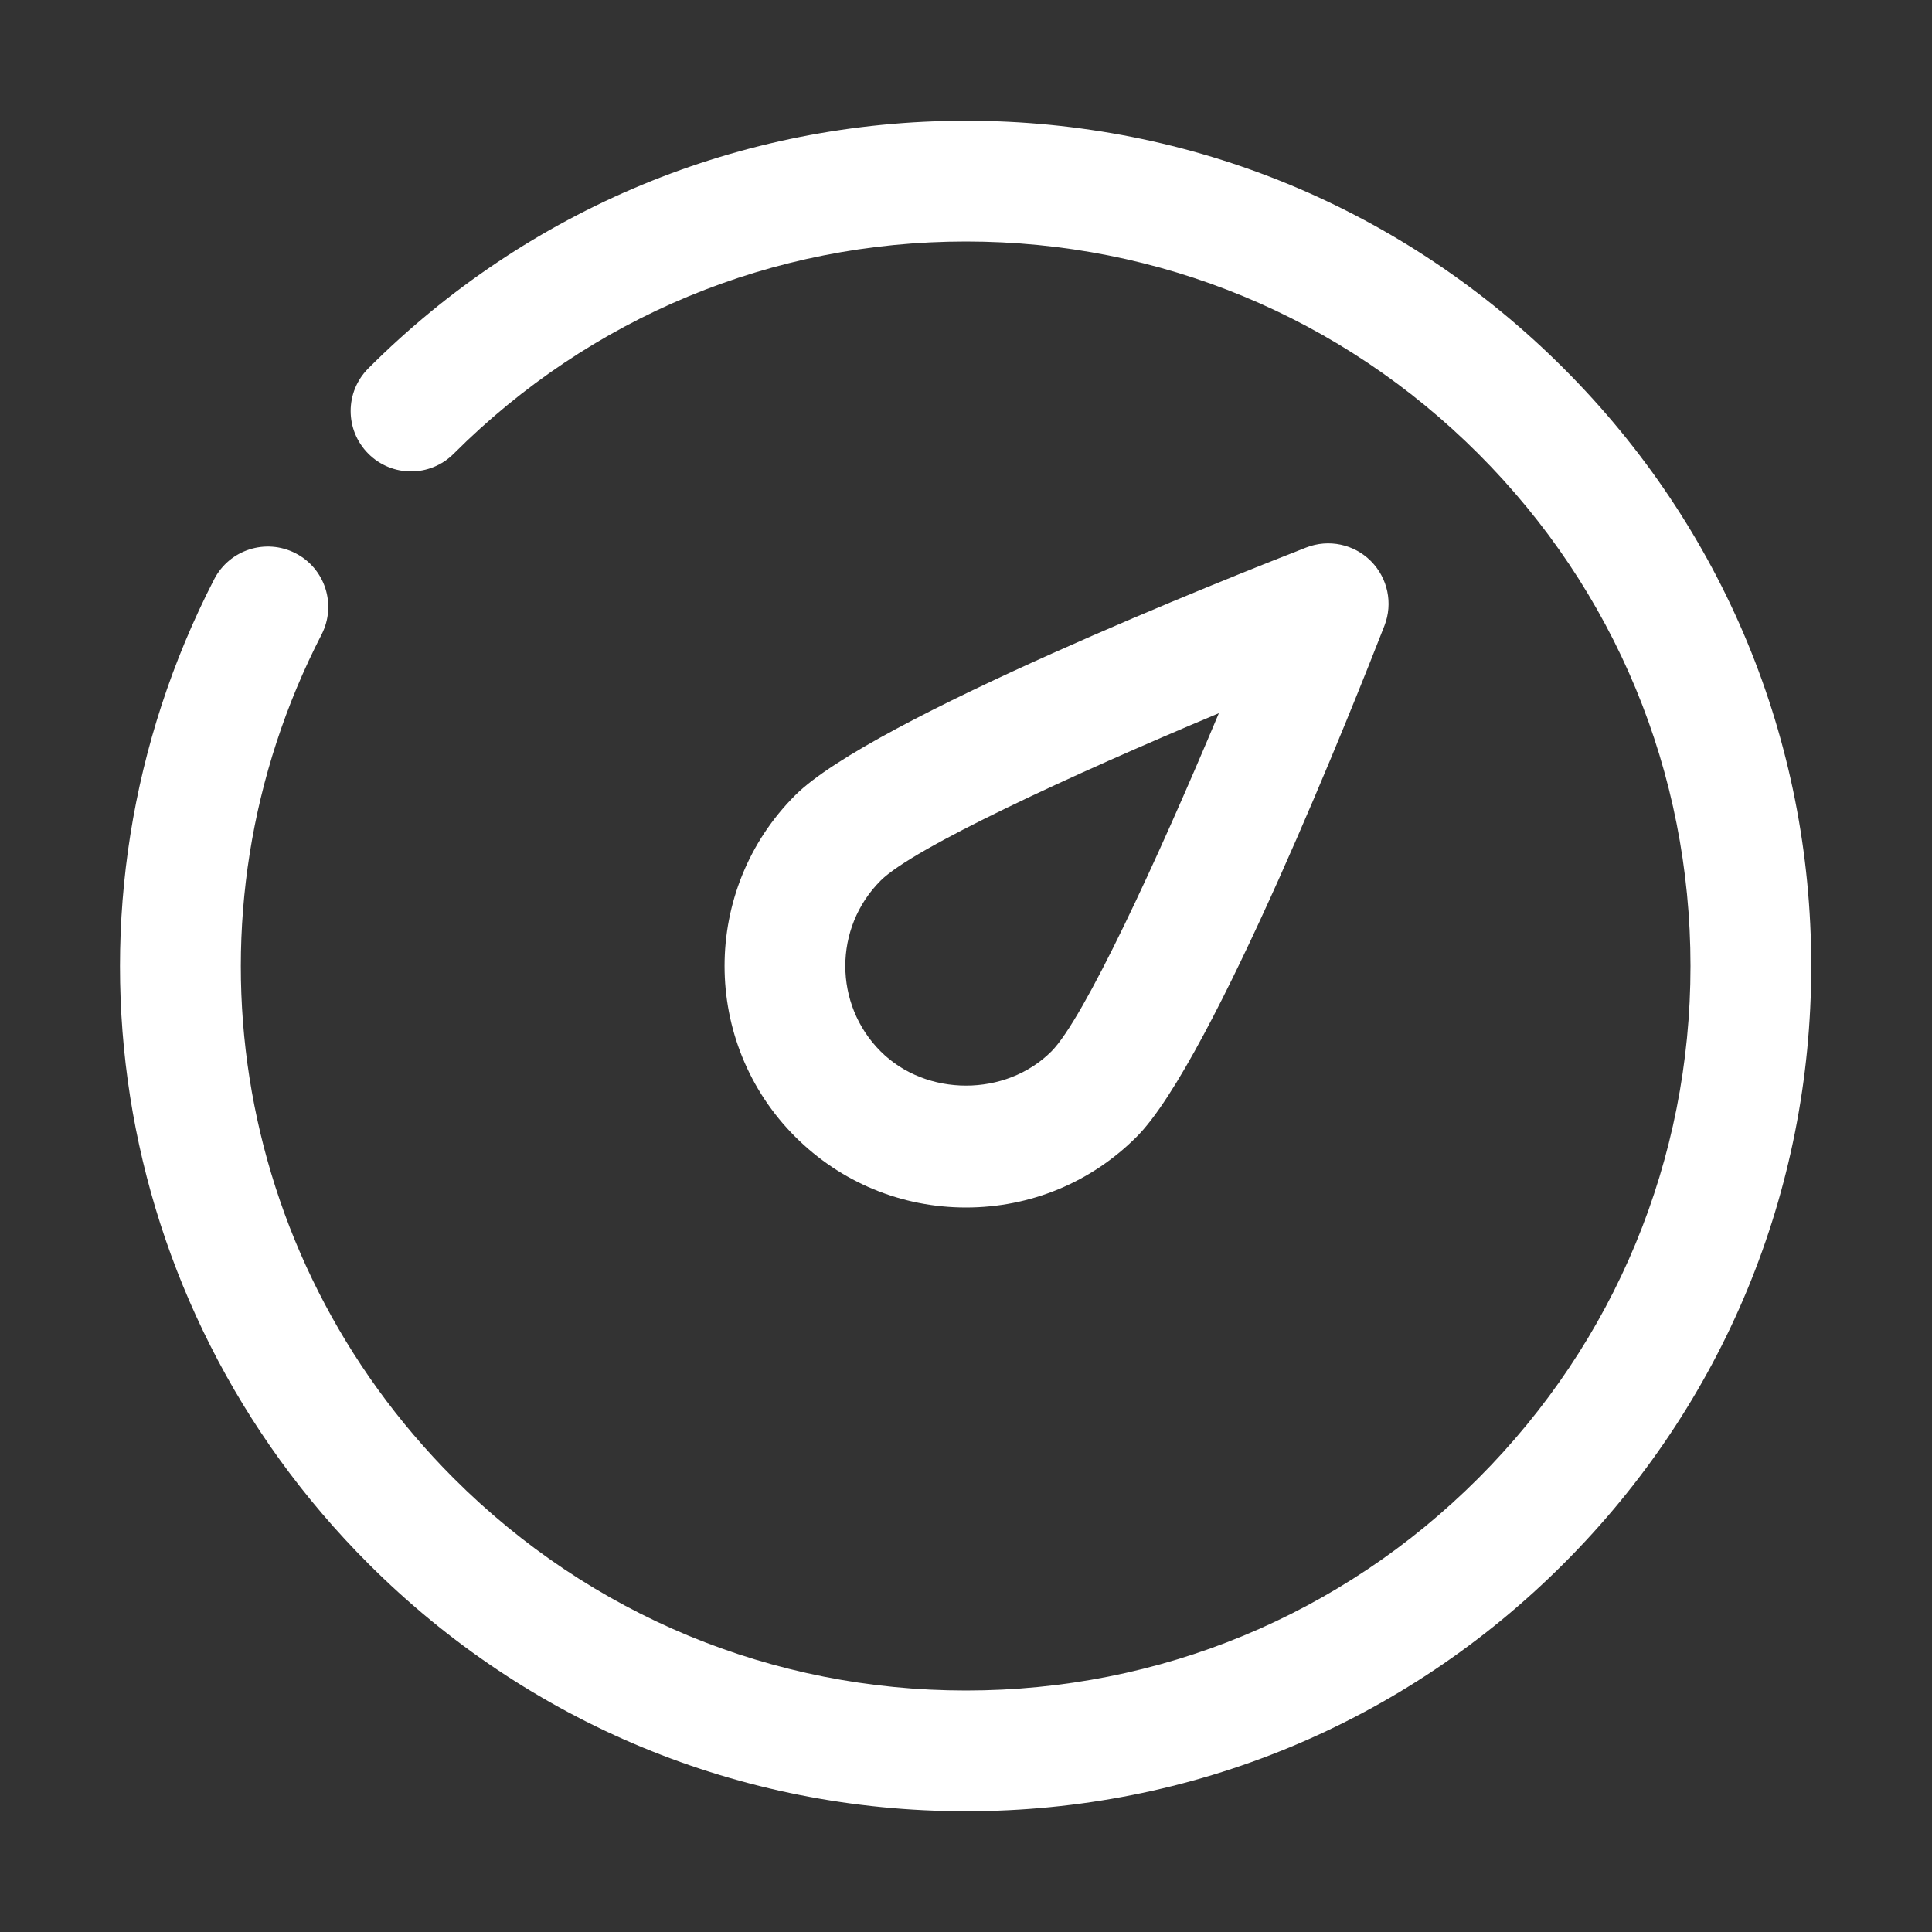 <?xml version="1.0" ?>
<!DOCTYPE svg  PUBLIC '-//W3C//DTD SVG 1.1//EN'  'http://www.w3.org/Graphics/SVG/1.1/DTD/svg11.dtd'>
<svg enable-background="new 0 0 32 32" height="32px" id="Layer_1" version="1.1" viewBox="0 0 32 32" width="32px" xml:space="preserve" xmlns="http://www.w3.org/2000/svg" xmlns:xlink="http://www.w3.org/1999/xlink">
	<rect x="0" y="0" width="32" height="32" fill="#333333" stroke="none"/>
	<g>
		<path fill="#fff" d="M16,30c-3.74,0-7.255-1.456-9.899-4.101C1.779,21.578,0.752,15.025,3.547,9.595C3.8,9.104,4.402,8.911,4.894,9.163   s0.685,0.855,0.432,1.347C2.93,15.164,3.81,20.78,7.515,24.485C9.781,26.752,12.794,28,16,28c3.205,0,6.219-1.248,8.485-3.515   S28,19.205,28,16c0-3.206-1.248-6.219-3.515-8.485S19.206,4,16,4c-3.206,0-6.219,1.249-8.485,3.515   c-0.391,0.391-1.023,0.391-1.414,0s-0.391-1.023,0-1.414C8.745,3.457,12.26,2,16,2c3.74,0,7.256,1.457,9.899,4.101   C28.544,8.745,30,12.26,30,16c0,3.739-1.456,7.255-4.101,9.899C23.256,28.544,19.74,30,16,30z"/>
	</g>
	<g>
		<path fill="#fff" d="M16,20c-1.068,0-2.073-0.416-2.829-1.172c-1.56-1.56-1.56-4.097,0-5.656c1.257-1.257,7.272-3.639,8.465-4.104   c0.371-0.144,0.79-0.056,1.07,0.225s0.369,0.7,0.225,1.07c-0.465,1.193-2.847,7.209-4.104,8.465C18.073,19.584,17.068,20,16,20z    M20.188,11.813c-2.453,1.028-5.064,2.235-5.602,2.773c-0.78,0.78-0.78,2.048,0,2.828c0.756,0.756,2.073,0.756,2.829,0   C17.952,16.875,19.16,14.266,20.188,11.813z"/>
	</g>
</svg>